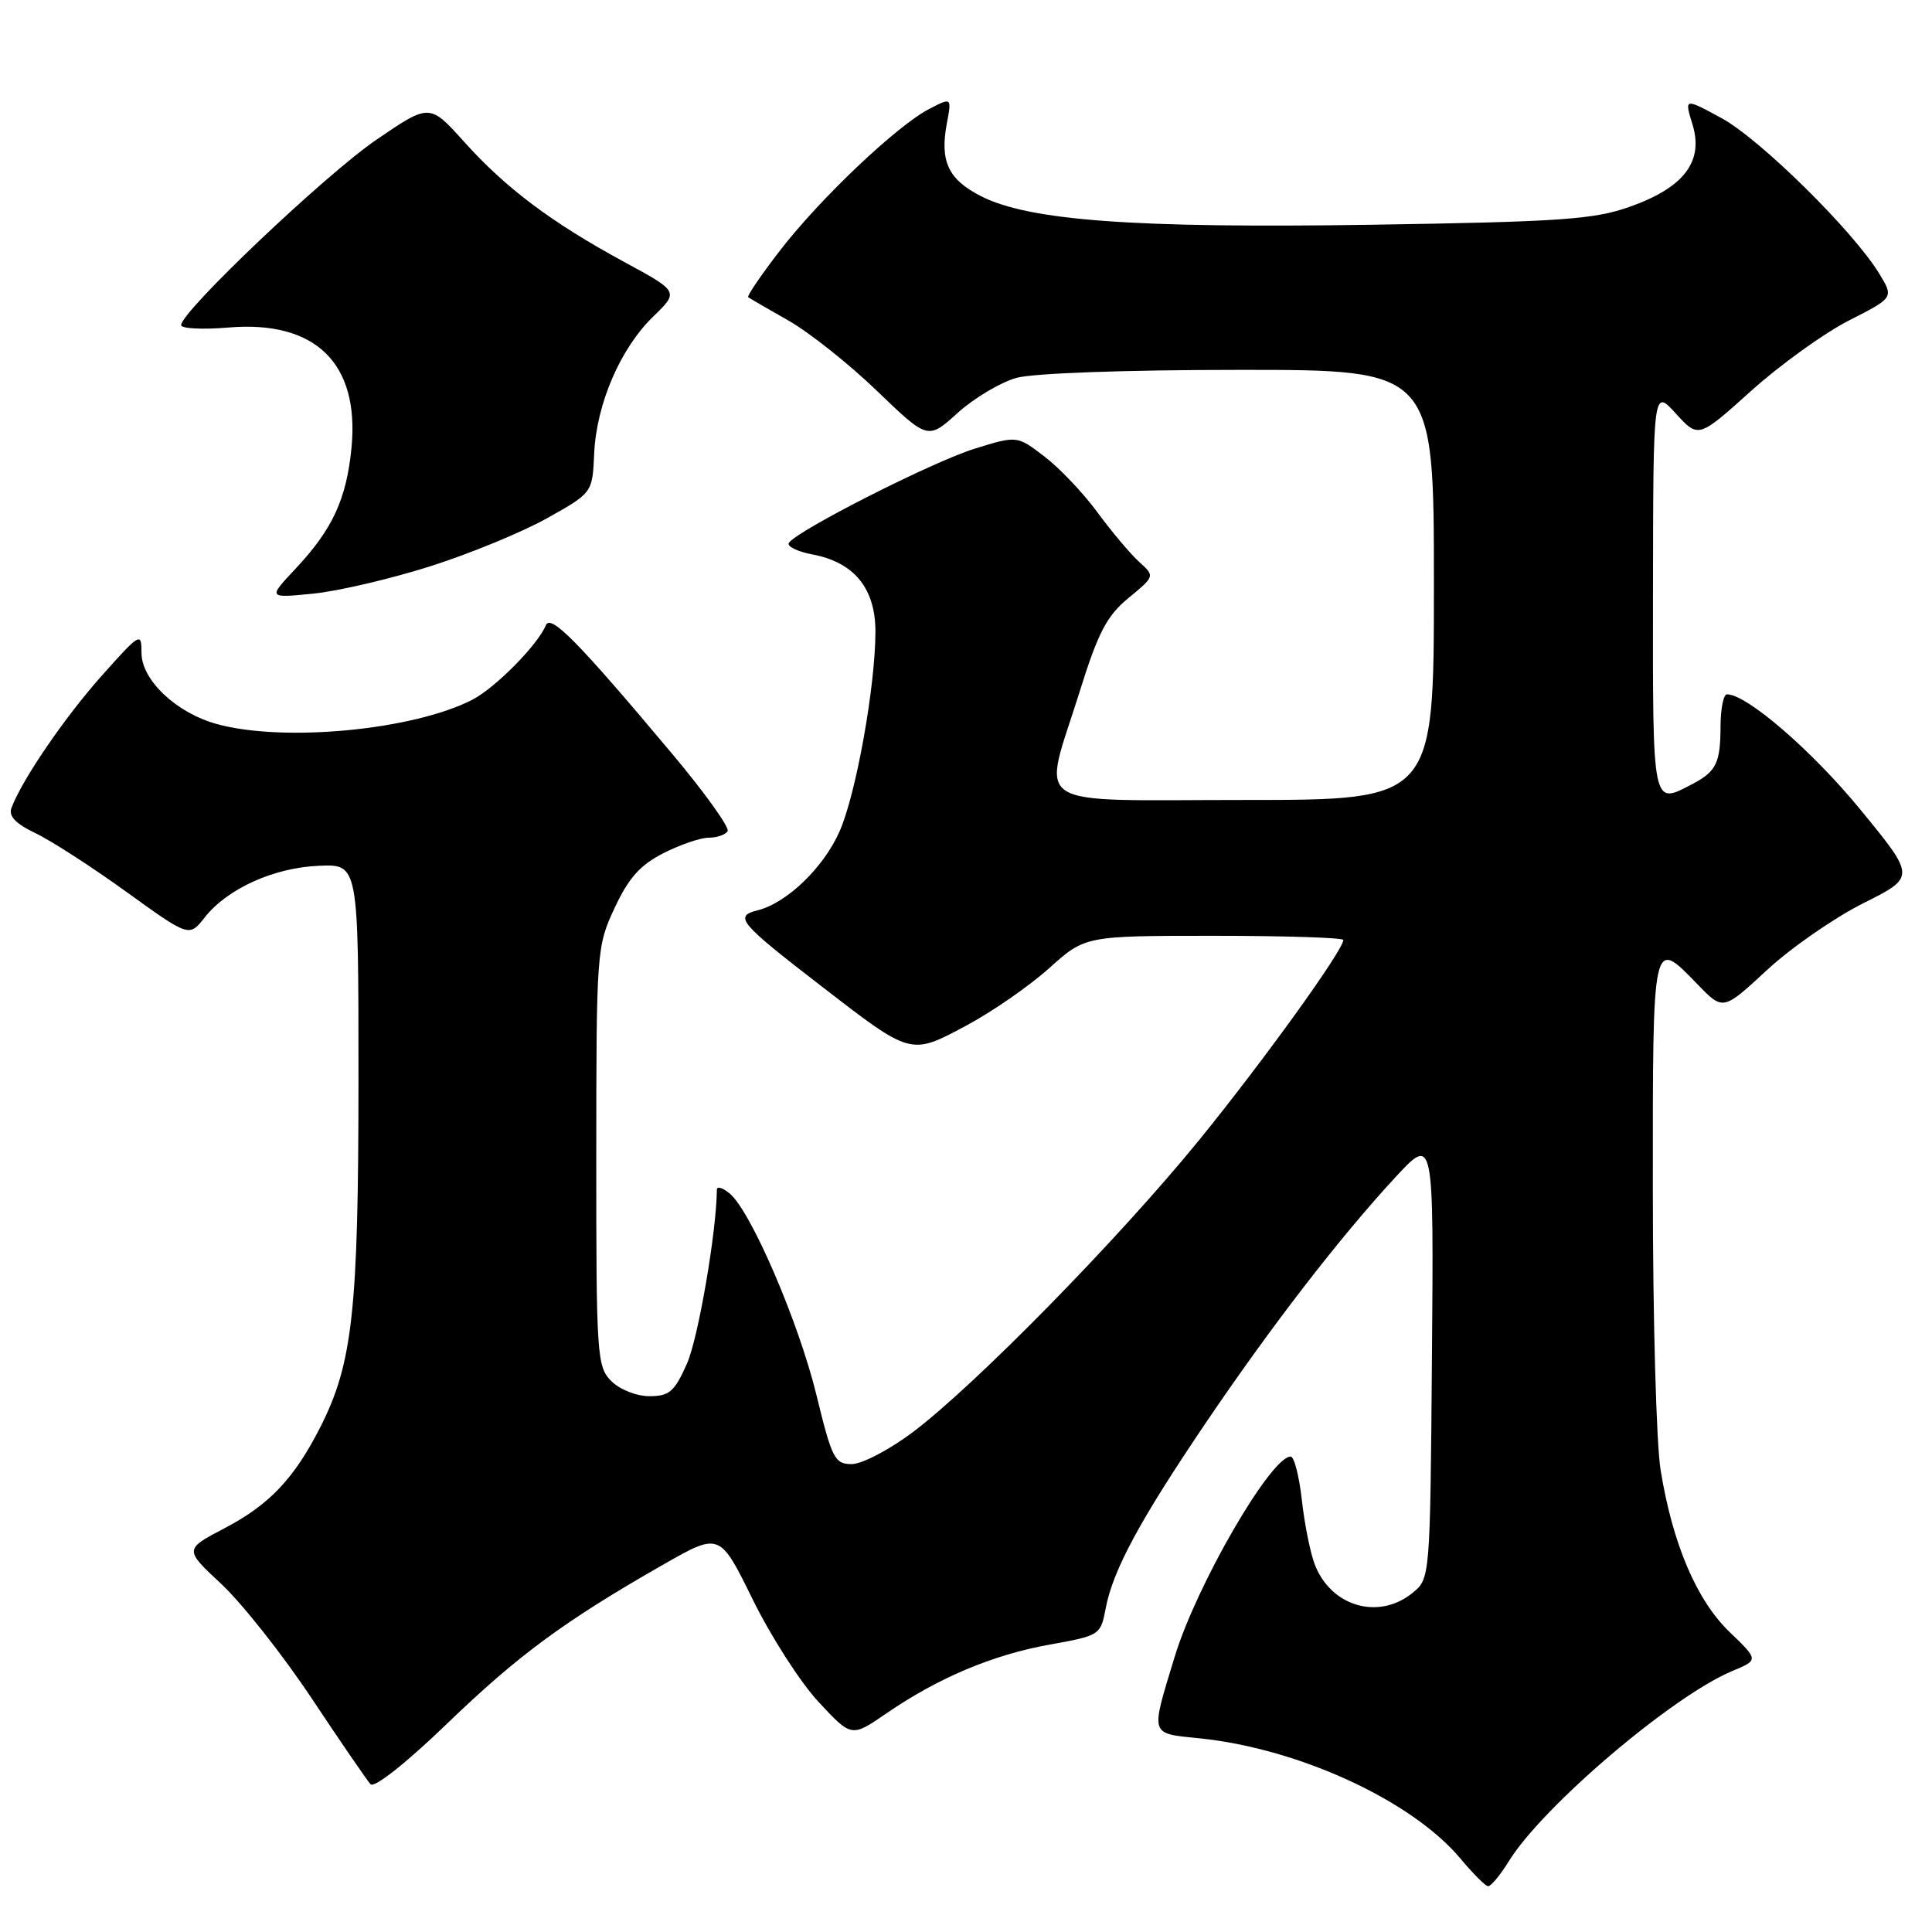 <?xml version="1.0" encoding="UTF-8" standalone="no"?>
<!DOCTYPE svg PUBLIC "-//W3C//DTD SVG 1.1//EN" "http://www.w3.org/Graphics/SVG/1.1/DTD/svg11.dtd" >
<svg xmlns="http://www.w3.org/2000/svg" xmlns:xlink="http://www.w3.org/1999/xlink" version="1.1" viewBox="0 0 256 256">
 <g >
 <path fill="currentColor"
d=" M 199.93 246.62 C 204.41 239.36 221.59 224.74 229.53 221.42 C 233.04 219.96 233.04 219.96 229.16 216.23 C 224.81 212.04 221.62 204.56 220.04 194.79 C 219.47 191.33 219.01 174.66 219.01 157.75 C 219.00 123.83 218.91 124.22 224.96 130.46 C 228.32 133.92 228.32 133.92 234.12 128.55 C 237.31 125.59 243.06 121.61 246.88 119.69 C 253.84 116.21 253.84 116.21 246.48 107.24 C 240.10 99.46 231.46 92.00 228.83 92.00 C 228.37 92.00 227.99 93.91 227.98 96.25 C 227.97 101.07 227.41 102.22 224.32 103.85 C 218.89 106.71 219.00 107.24 219.03 78.25 C 219.06 51.50 219.06 51.50 222.05 54.79 C 225.05 58.08 225.05 58.08 232.04 51.79 C 235.89 48.33 241.71 44.14 244.99 42.47 C 250.94 39.44 250.94 39.44 249.02 36.27 C 245.59 30.64 233.24 18.45 228.14 15.67 C 223.18 12.97 223.18 12.97 224.27 16.51 C 225.77 21.41 223.12 24.87 215.92 27.41 C 211.20 29.08 206.78 29.39 181.75 29.78 C 150.32 30.26 136.36 29.24 130.00 26.00 C 125.64 23.78 124.52 21.38 125.46 16.36 C 126.11 12.89 126.11 12.89 123.12 14.44 C 118.84 16.65 108.59 26.38 103.31 33.25 C 100.82 36.48 98.95 39.24 99.14 39.38 C 99.34 39.53 101.75 40.93 104.50 42.49 C 107.25 44.06 112.53 48.25 116.22 51.81 C 122.95 58.28 122.95 58.28 126.90 54.71 C 129.08 52.74 132.58 50.66 134.68 50.07 C 136.91 49.45 149.18 49.01 164.25 49.01 C 190.00 49.00 190.00 49.00 190.00 77.50 C 190.00 106.00 190.00 106.00 165.00 106.00 C 135.81 106.00 138.10 107.49 143.02 91.77 C 145.51 83.79 146.64 81.62 149.54 79.23 C 153.04 76.34 153.04 76.34 150.93 74.44 C 149.78 73.39 147.29 70.45 145.42 67.89 C 143.54 65.33 140.38 62.00 138.38 60.48 C 134.76 57.71 134.76 57.71 129.13 59.46 C 123.55 61.19 105.53 70.34 104.53 71.94 C 104.25 72.40 105.64 73.08 107.62 73.46 C 113.18 74.50 116.00 77.95 116.00 83.70 C 115.99 90.96 113.43 105.24 111.24 110.18 C 109.13 114.96 104.26 119.65 100.40 120.62 C 97.22 121.41 97.91 122.24 108.78 130.63 C 120.80 139.91 120.61 139.86 128.01 135.91 C 131.43 134.09 136.38 130.66 139.01 128.30 C 143.79 124.00 143.79 124.00 160.90 124.00 C 170.30 124.00 178.00 124.25 178.00 124.55 C 178.00 125.89 167.33 140.70 158.87 151.09 C 148.26 164.13 129.15 183.61 120.91 189.80 C 117.83 192.11 114.21 194.00 112.86 194.00 C 110.60 194.00 110.24 193.29 108.18 184.83 C 105.81 175.13 99.48 160.43 96.67 158.13 C 95.75 157.37 95.00 157.15 94.99 157.63 C 94.94 163.24 92.52 177.30 91.03 180.68 C 89.37 184.41 88.70 185.00 86.06 185.00 C 84.33 185.00 82.13 184.13 81.00 183.00 C 79.10 181.10 79.00 179.67 79.01 153.25 C 79.02 126.01 79.06 125.40 81.44 120.31 C 83.28 116.35 84.82 114.62 87.89 113.06 C 90.11 111.93 92.81 111.00 93.90 111.00 C 94.99 111.00 96.12 110.61 96.41 110.14 C 96.71 109.67 93.40 105.05 89.07 99.89 C 76.60 85.02 72.96 81.32 72.33 82.85 C 71.24 85.47 65.66 91.12 62.60 92.71 C 54.78 96.75 37.56 98.39 28.70 95.93 C 23.34 94.45 18.75 90.10 18.75 86.51 C 18.75 83.72 18.58 83.82 13.46 89.56 C 8.57 95.05 2.90 103.34 1.52 107.05 C 1.11 108.13 2.06 109.14 4.68 110.39 C 6.74 111.37 12.17 114.87 16.75 118.18 C 25.07 124.18 25.07 124.18 27.13 121.56 C 30.13 117.75 36.30 114.96 42.28 114.72 C 47.50 114.50 47.50 114.50 47.50 143.00 C 47.50 173.63 46.73 180.65 42.46 189.07 C 39.00 195.90 35.70 199.39 29.73 202.51 C 24.41 205.30 24.41 205.30 29.34 209.90 C 32.05 212.43 37.42 219.22 41.27 225.00 C 45.11 230.78 48.64 235.92 49.10 236.42 C 49.59 236.96 53.83 233.61 59.22 228.41 C 68.70 219.28 74.78 214.80 87.93 207.29 C 95.37 203.05 95.37 203.05 99.74 211.94 C 102.14 216.83 106.07 222.95 108.47 225.52 C 112.83 230.21 112.83 230.21 117.41 227.06 C 124.29 222.33 131.56 219.26 139.08 217.92 C 145.72 216.73 145.84 216.65 146.50 213.16 C 147.45 208.11 150.96 201.57 159.65 188.72 C 168.31 175.90 177.51 163.98 184.89 156.00 C 189.98 150.50 189.98 150.50 189.74 179.84 C 189.50 209.18 189.50 209.18 187.14 211.09 C 182.65 214.72 176.34 212.86 174.21 207.29 C 173.62 205.76 172.85 201.91 172.50 198.75 C 172.15 195.59 171.48 193.00 171.02 193.00 C 168.40 193.00 158.56 209.99 155.66 219.50 C 152.42 230.17 152.25 229.64 159.06 230.35 C 172.21 231.72 187.16 238.64 193.54 246.30 C 195.17 248.25 196.80 249.89 197.17 249.93 C 197.54 249.97 198.78 248.48 199.93 246.62 Z  M 57.00 75.04 C 62.23 73.38 69.20 70.51 72.50 68.66 C 78.50 65.30 78.50 65.30 78.73 60.13 C 79.03 53.52 82.19 46.18 86.55 41.95 C 89.96 38.64 89.96 38.64 82.73 34.72 C 73.09 29.49 67.05 24.96 61.51 18.80 C 56.92 13.70 56.92 13.70 49.84 18.54 C 43.10 23.15 24.00 41.28 24.00 43.08 C 24.00 43.54 26.81 43.69 30.25 43.40 C 41.79 42.42 47.64 48.12 46.58 59.28 C 45.92 66.12 44.08 70.12 39.14 75.38 C 35.50 79.26 35.50 79.26 41.50 78.66 C 44.80 78.33 51.77 76.70 57.00 75.04 Z "/>
</g>
</svg>